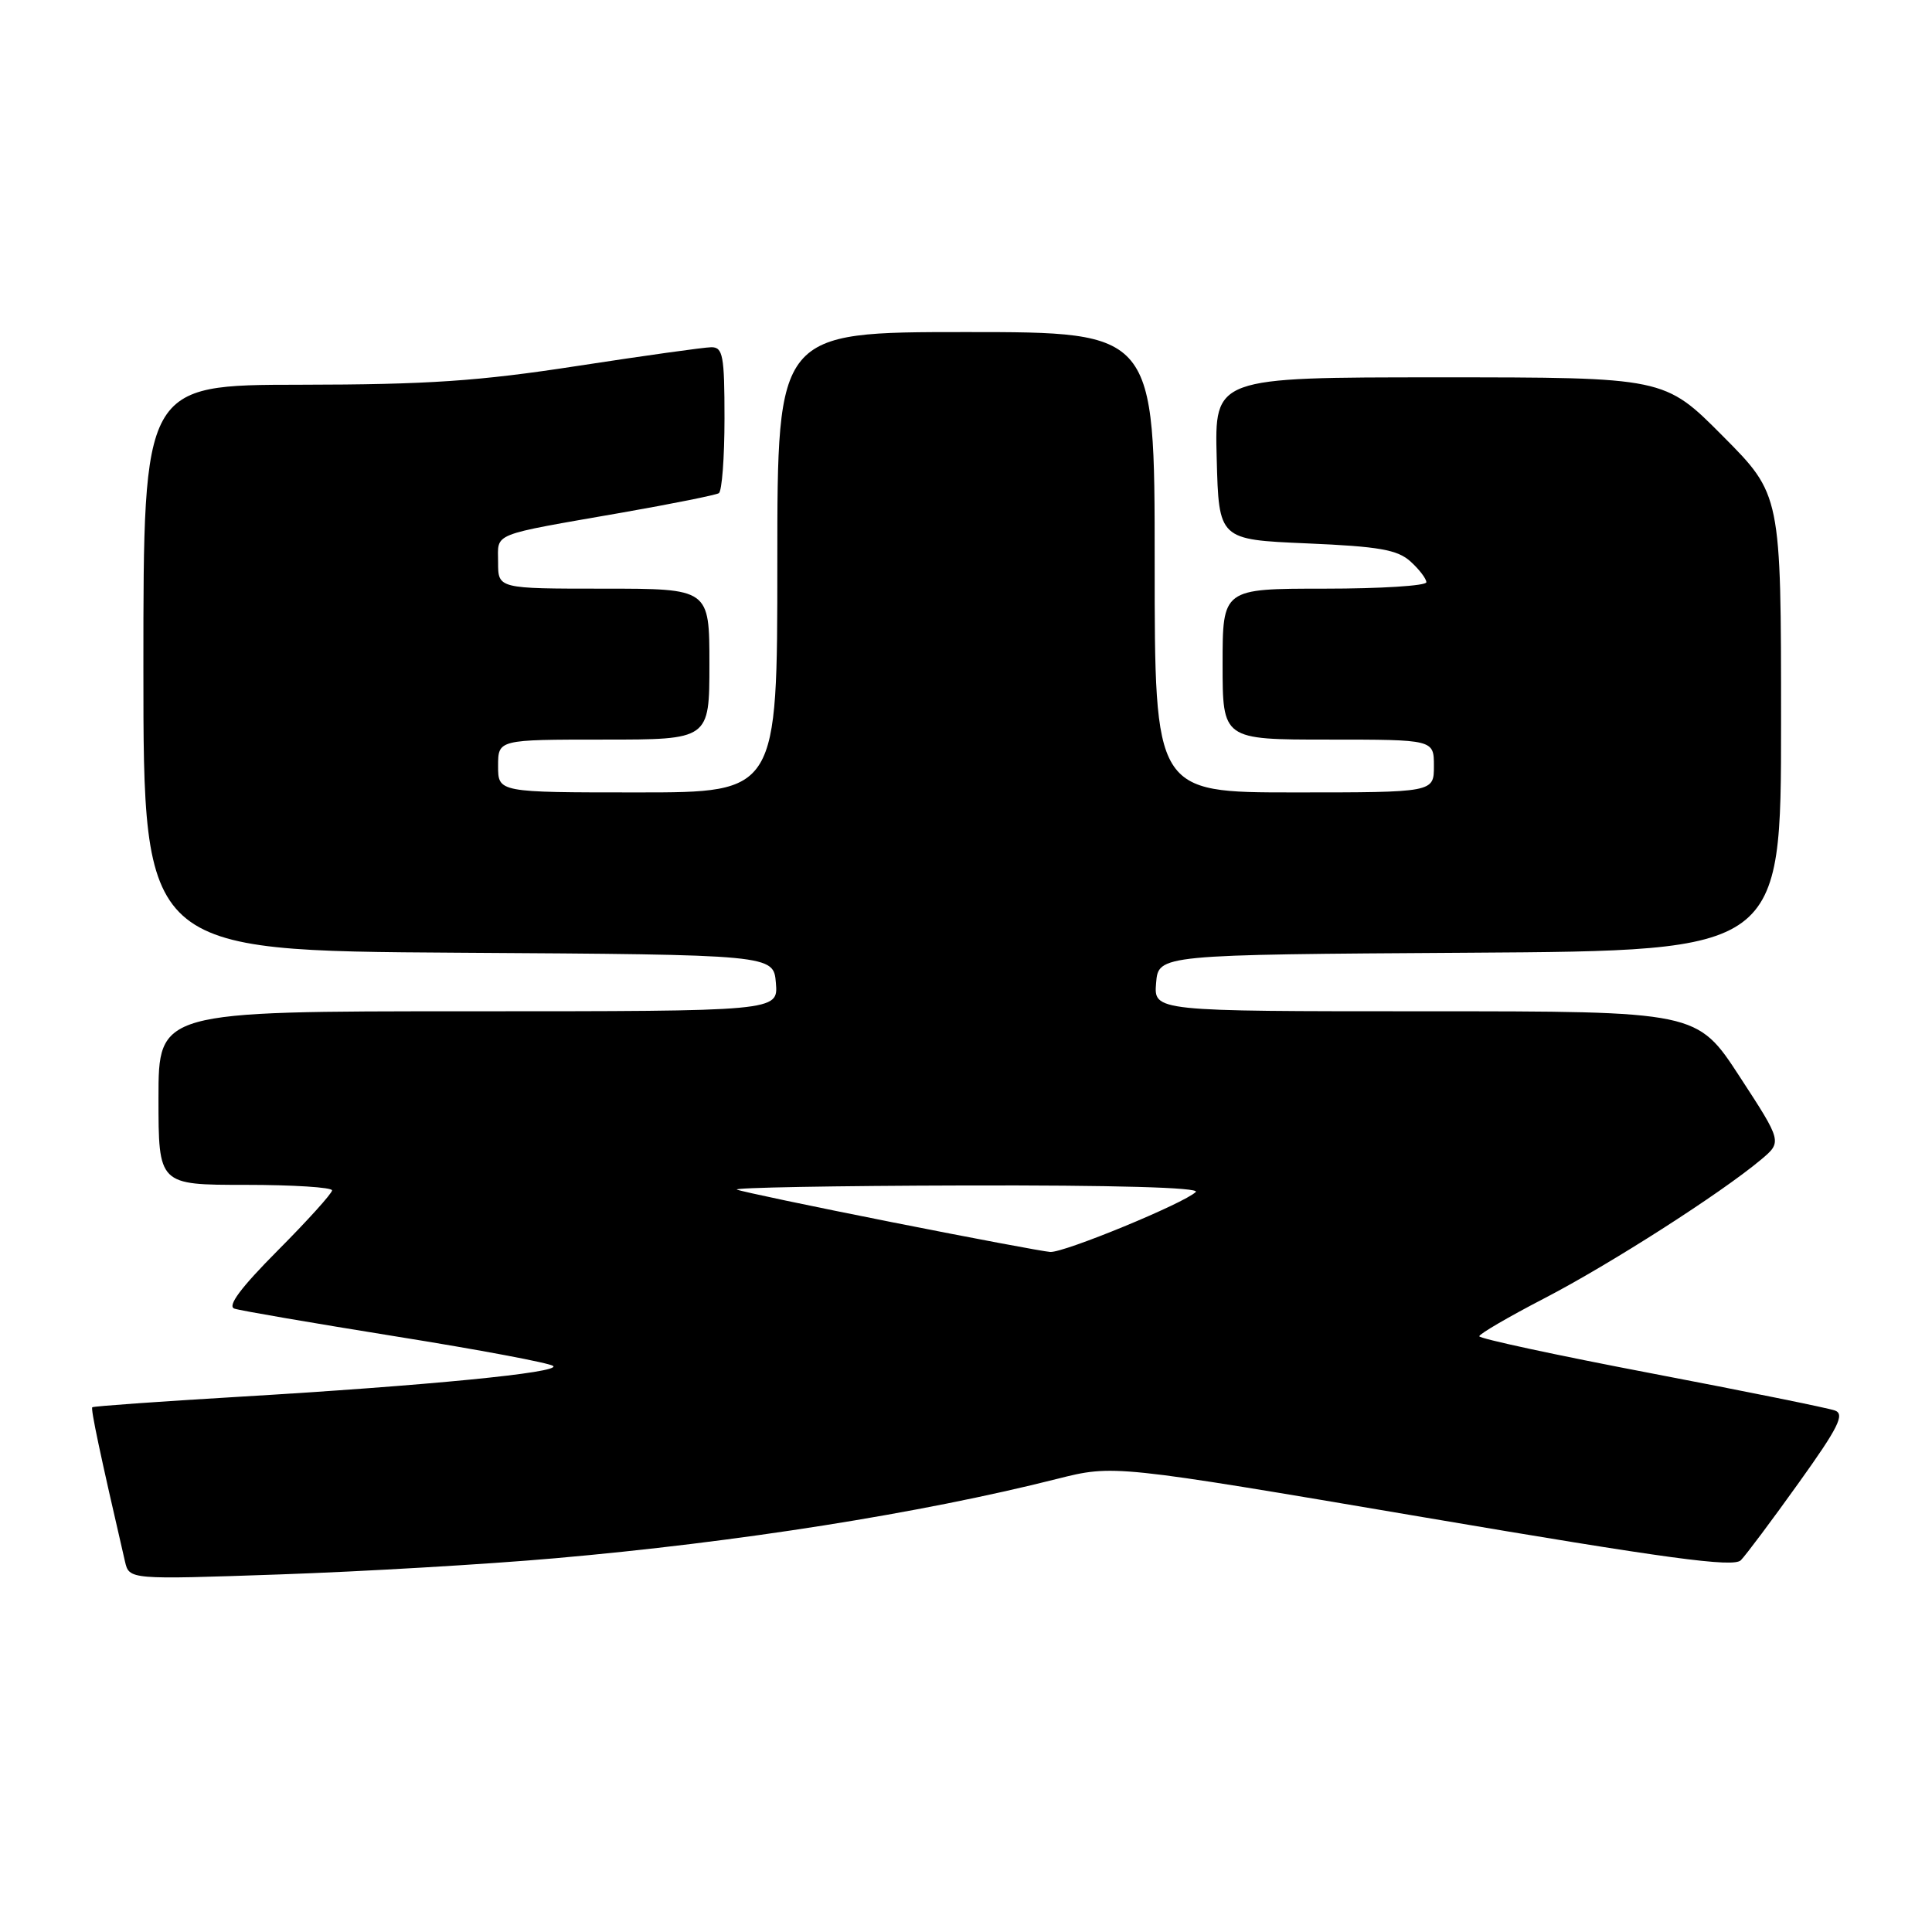 <?xml version="1.0" encoding="UTF-8" standalone="no"?>
<!DOCTYPE svg PUBLIC "-//W3C//DTD SVG 1.1//EN" "http://www.w3.org/Graphics/SVG/1.1/DTD/svg11.dtd" >
<svg xmlns="http://www.w3.org/2000/svg" xmlns:xlink="http://www.w3.org/1999/xlink" version="1.1" viewBox="0 0 256 256">
 <g >
 <path fill="currentColor"
d=" M 73.52 206.48 C 97.79 204.35 122.01 200.52 140.03 195.97 C 147.56 194.07 147.56 194.07 188.50 201.02 C 221.03 206.55 229.70 207.72 230.67 206.74 C 231.34 206.06 234.79 201.45 238.33 196.50 C 243.60 189.15 244.47 187.39 243.14 186.90 C 242.24 186.57 231.26 184.35 218.75 181.96 C 206.24 179.57 196.01 177.37 196.01 177.06 C 196.02 176.75 199.93 174.47 204.70 172.00 C 213.37 167.50 228.00 158.13 233.33 153.67 C 236.15 151.30 236.15 151.30 230.51 142.65 C 224.87 134.00 224.87 134.00 188.88 134.00 C 152.88 134.00 152.88 134.00 153.19 130.25 C 153.50 126.50 153.50 126.50 194.75 126.24 C 236.00 125.98 236.00 125.98 236.00 95.76 C 236.00 65.54 236.00 65.54 228.27 57.77 C 220.55 50.00 220.55 50.00 190.74 50.00 C 160.93 50.00 160.93 50.00 161.22 60.75 C 161.50 71.50 161.50 71.50 173.15 72.00 C 182.75 72.41 185.17 72.84 186.90 74.40 C 188.06 75.45 189.00 76.69 189.00 77.15 C 189.00 77.62 182.93 78.00 175.50 78.00 C 162.00 78.00 162.00 78.00 162.00 88.00 C 162.00 98.00 162.00 98.00 176.00 98.00 C 190.00 98.00 190.00 98.00 190.00 101.50 C 190.00 105.00 190.00 105.00 171.50 105.00 C 153.00 105.00 153.00 105.00 153.00 74.50 C 153.00 44.00 153.00 44.00 128.00 44.00 C 103.00 44.00 103.00 44.00 103.00 74.50 C 103.00 105.00 103.00 105.00 84.50 105.00 C 66.00 105.00 66.00 105.00 66.00 101.50 C 66.00 98.00 66.00 98.00 80.00 98.00 C 94.00 98.00 94.00 98.00 94.00 88.00 C 94.00 78.00 94.00 78.00 80.00 78.00 C 66.00 78.00 66.00 78.00 66.00 74.52 C 66.00 70.52 64.78 71.01 82.50 67.91 C 89.10 66.75 94.84 65.60 95.25 65.35 C 95.66 65.09 96.00 60.63 96.00 55.44 C 96.00 47.11 95.79 46.00 94.25 46.01 C 93.29 46.02 85.30 47.14 76.50 48.49 C 63.40 50.51 56.73 50.96 39.75 50.98 C 19.00 51.00 19.00 51.00 19.00 88.49 C 19.00 125.98 19.00 125.98 60.75 126.24 C 102.50 126.50 102.50 126.50 102.81 130.25 C 103.12 134.00 103.12 134.00 62.06 134.00 C 21.00 134.00 21.00 134.00 21.00 145.50 C 21.00 157.00 21.00 157.00 32.50 157.00 C 38.83 157.00 44.00 157.33 44.00 157.73 C 44.00 158.13 40.77 161.71 36.81 165.69 C 31.89 170.64 30.08 173.07 31.06 173.40 C 31.85 173.67 41.50 175.32 52.50 177.09 C 63.50 178.85 72.86 180.61 73.30 181.00 C 74.30 181.87 56.65 183.60 31.50 185.09 C 21.05 185.71 12.38 186.33 12.23 186.47 C 12.00 186.68 13.24 192.56 16.56 206.90 C 17.12 209.31 17.12 209.31 37.06 208.62 C 48.03 208.24 64.44 207.28 73.52 206.48 Z  M 118.15 161.94 C 107.51 159.83 98.28 157.89 97.65 157.63 C 97.02 157.37 110.65 157.12 127.95 157.08 C 147.54 157.03 159.04 157.35 158.45 157.94 C 156.93 159.44 140.99 166.01 139.16 165.89 C 138.25 165.83 128.79 164.05 118.15 161.94 Z "/>
</g>
</svg>